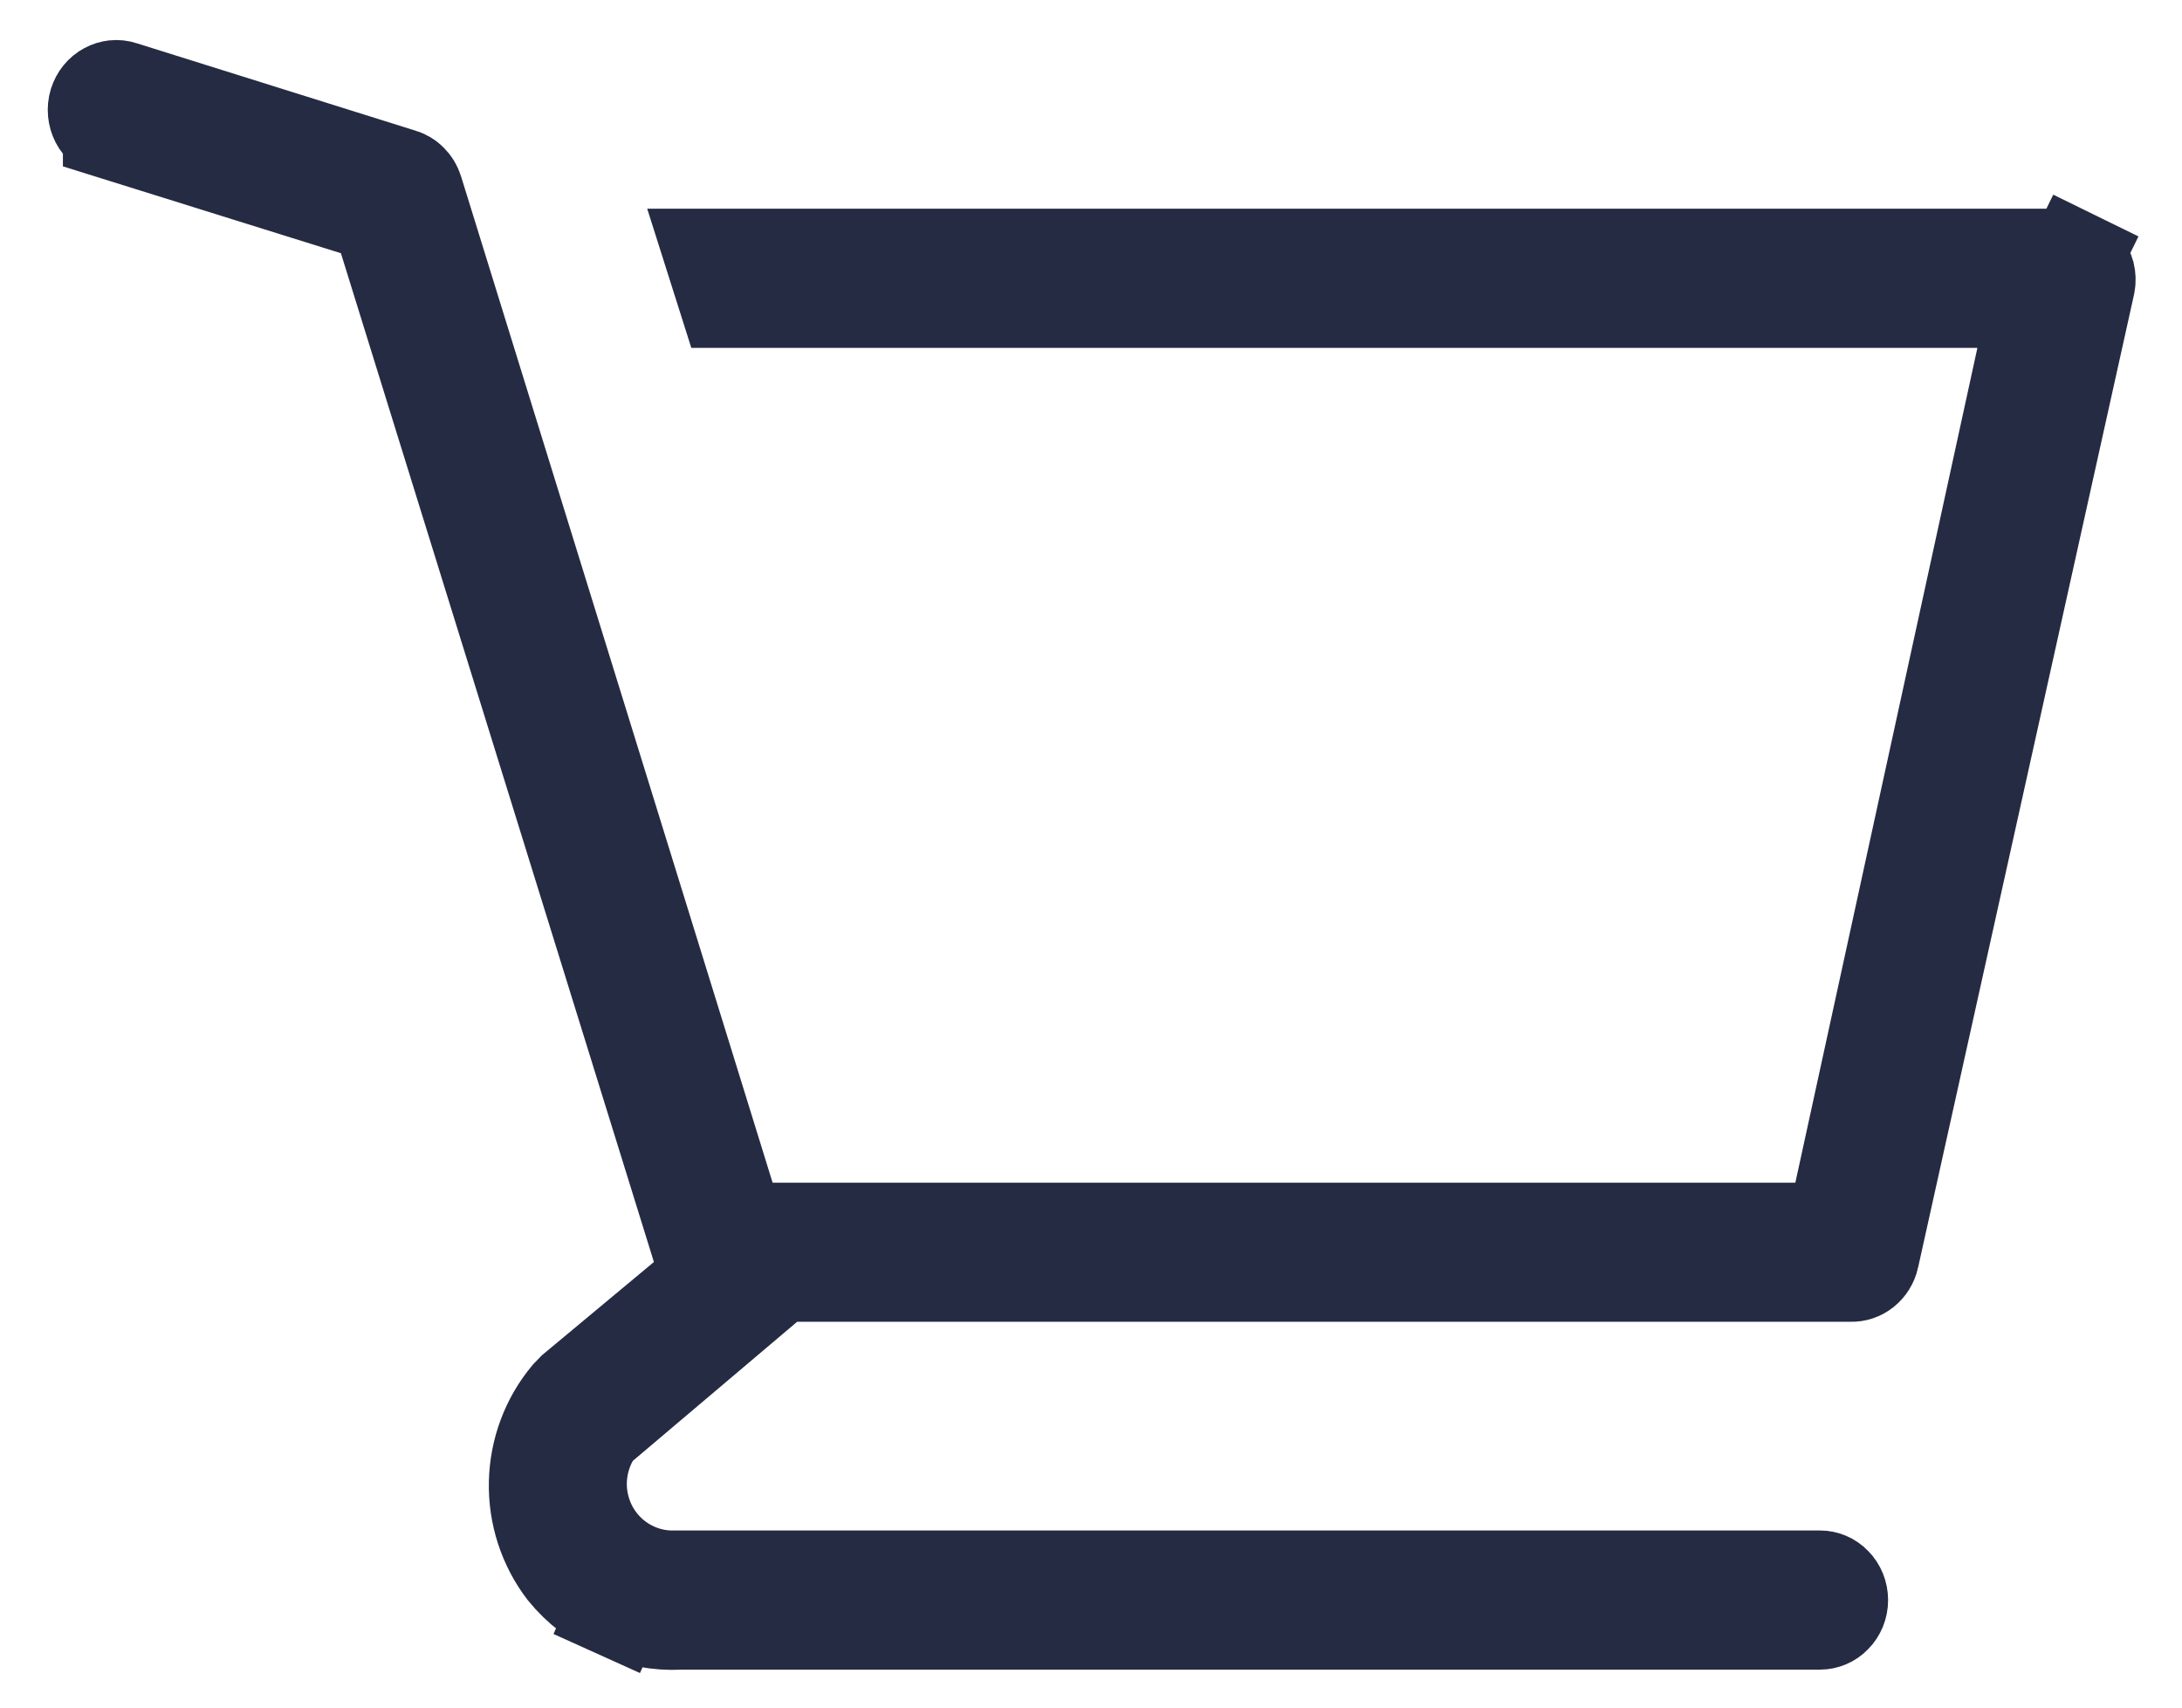 <svg width="23" height="18" viewBox="0 0 23 18" fill="none" xmlns="http://www.w3.org/2000/svg">
<path d="M21.947 2.783L21.955 2.793C21.978 2.819 21.994 2.852 22.004 2.887C22.012 2.922 22.014 2.958 22.007 2.993L19.73 13.253L19.73 13.254C19.718 13.308 19.688 13.355 19.648 13.387C19.608 13.419 19.56 13.435 19.512 13.433L19.512 13.433H19.5H8.402H8.219L8.079 13.552L6.347 15.018L6.277 15.077L6.233 15.157C6.151 15.305 6.108 15.471 6.107 15.64C6.107 15.808 6.149 15.975 6.23 16.123C6.312 16.271 6.43 16.397 6.574 16.486C6.719 16.576 6.884 16.627 7.055 16.633L7.064 16.633H7.072H19.183C19.238 16.633 19.293 16.655 19.334 16.698C19.377 16.741 19.402 16.802 19.402 16.867C19.402 16.932 19.377 16.992 19.334 17.035C19.293 17.078 19.238 17.1 19.183 17.1H7.187H7.175L7.162 17.101C6.934 17.112 6.705 17.069 6.496 16.974L6.29 17.43L6.496 16.974C6.287 16.88 6.102 16.738 5.955 16.557C5.753 16.293 5.645 15.963 5.653 15.625C5.661 15.29 5.781 14.97 5.991 14.717L6.053 14.653L7.213 13.687L7.469 13.473L7.37 13.154L4.071 2.521L3.993 2.27L3.743 2.192L1.163 1.386C1.163 1.385 1.163 1.385 1.163 1.385C1.109 1.368 1.06 1.329 1.031 1.273C1.002 1.216 0.995 1.149 1.014 1.086C1.033 1.024 1.074 0.975 1.125 0.948C1.15 0.934 1.178 0.926 1.205 0.923C1.233 0.92 1.261 0.923 1.288 0.932C1.288 0.932 1.288 0.932 1.288 0.932L4.235 1.856L4.236 1.856C4.268 1.866 4.299 1.884 4.324 1.91C4.35 1.936 4.37 1.968 4.381 2.005C4.382 2.005 4.382 2.005 4.382 2.006L7.666 12.614L7.775 12.967H8.143H18.924H19.327L19.413 12.573L21.332 3.773L21.464 3.167H20.843H7.653L7.505 2.7H21.783C21.813 2.7 21.843 2.707 21.872 2.721L22.092 2.272L21.872 2.721C21.9 2.735 21.926 2.756 21.947 2.782L21.947 2.783Z" fill="#BDBDBD" stroke="#252B42"/>
</svg>
